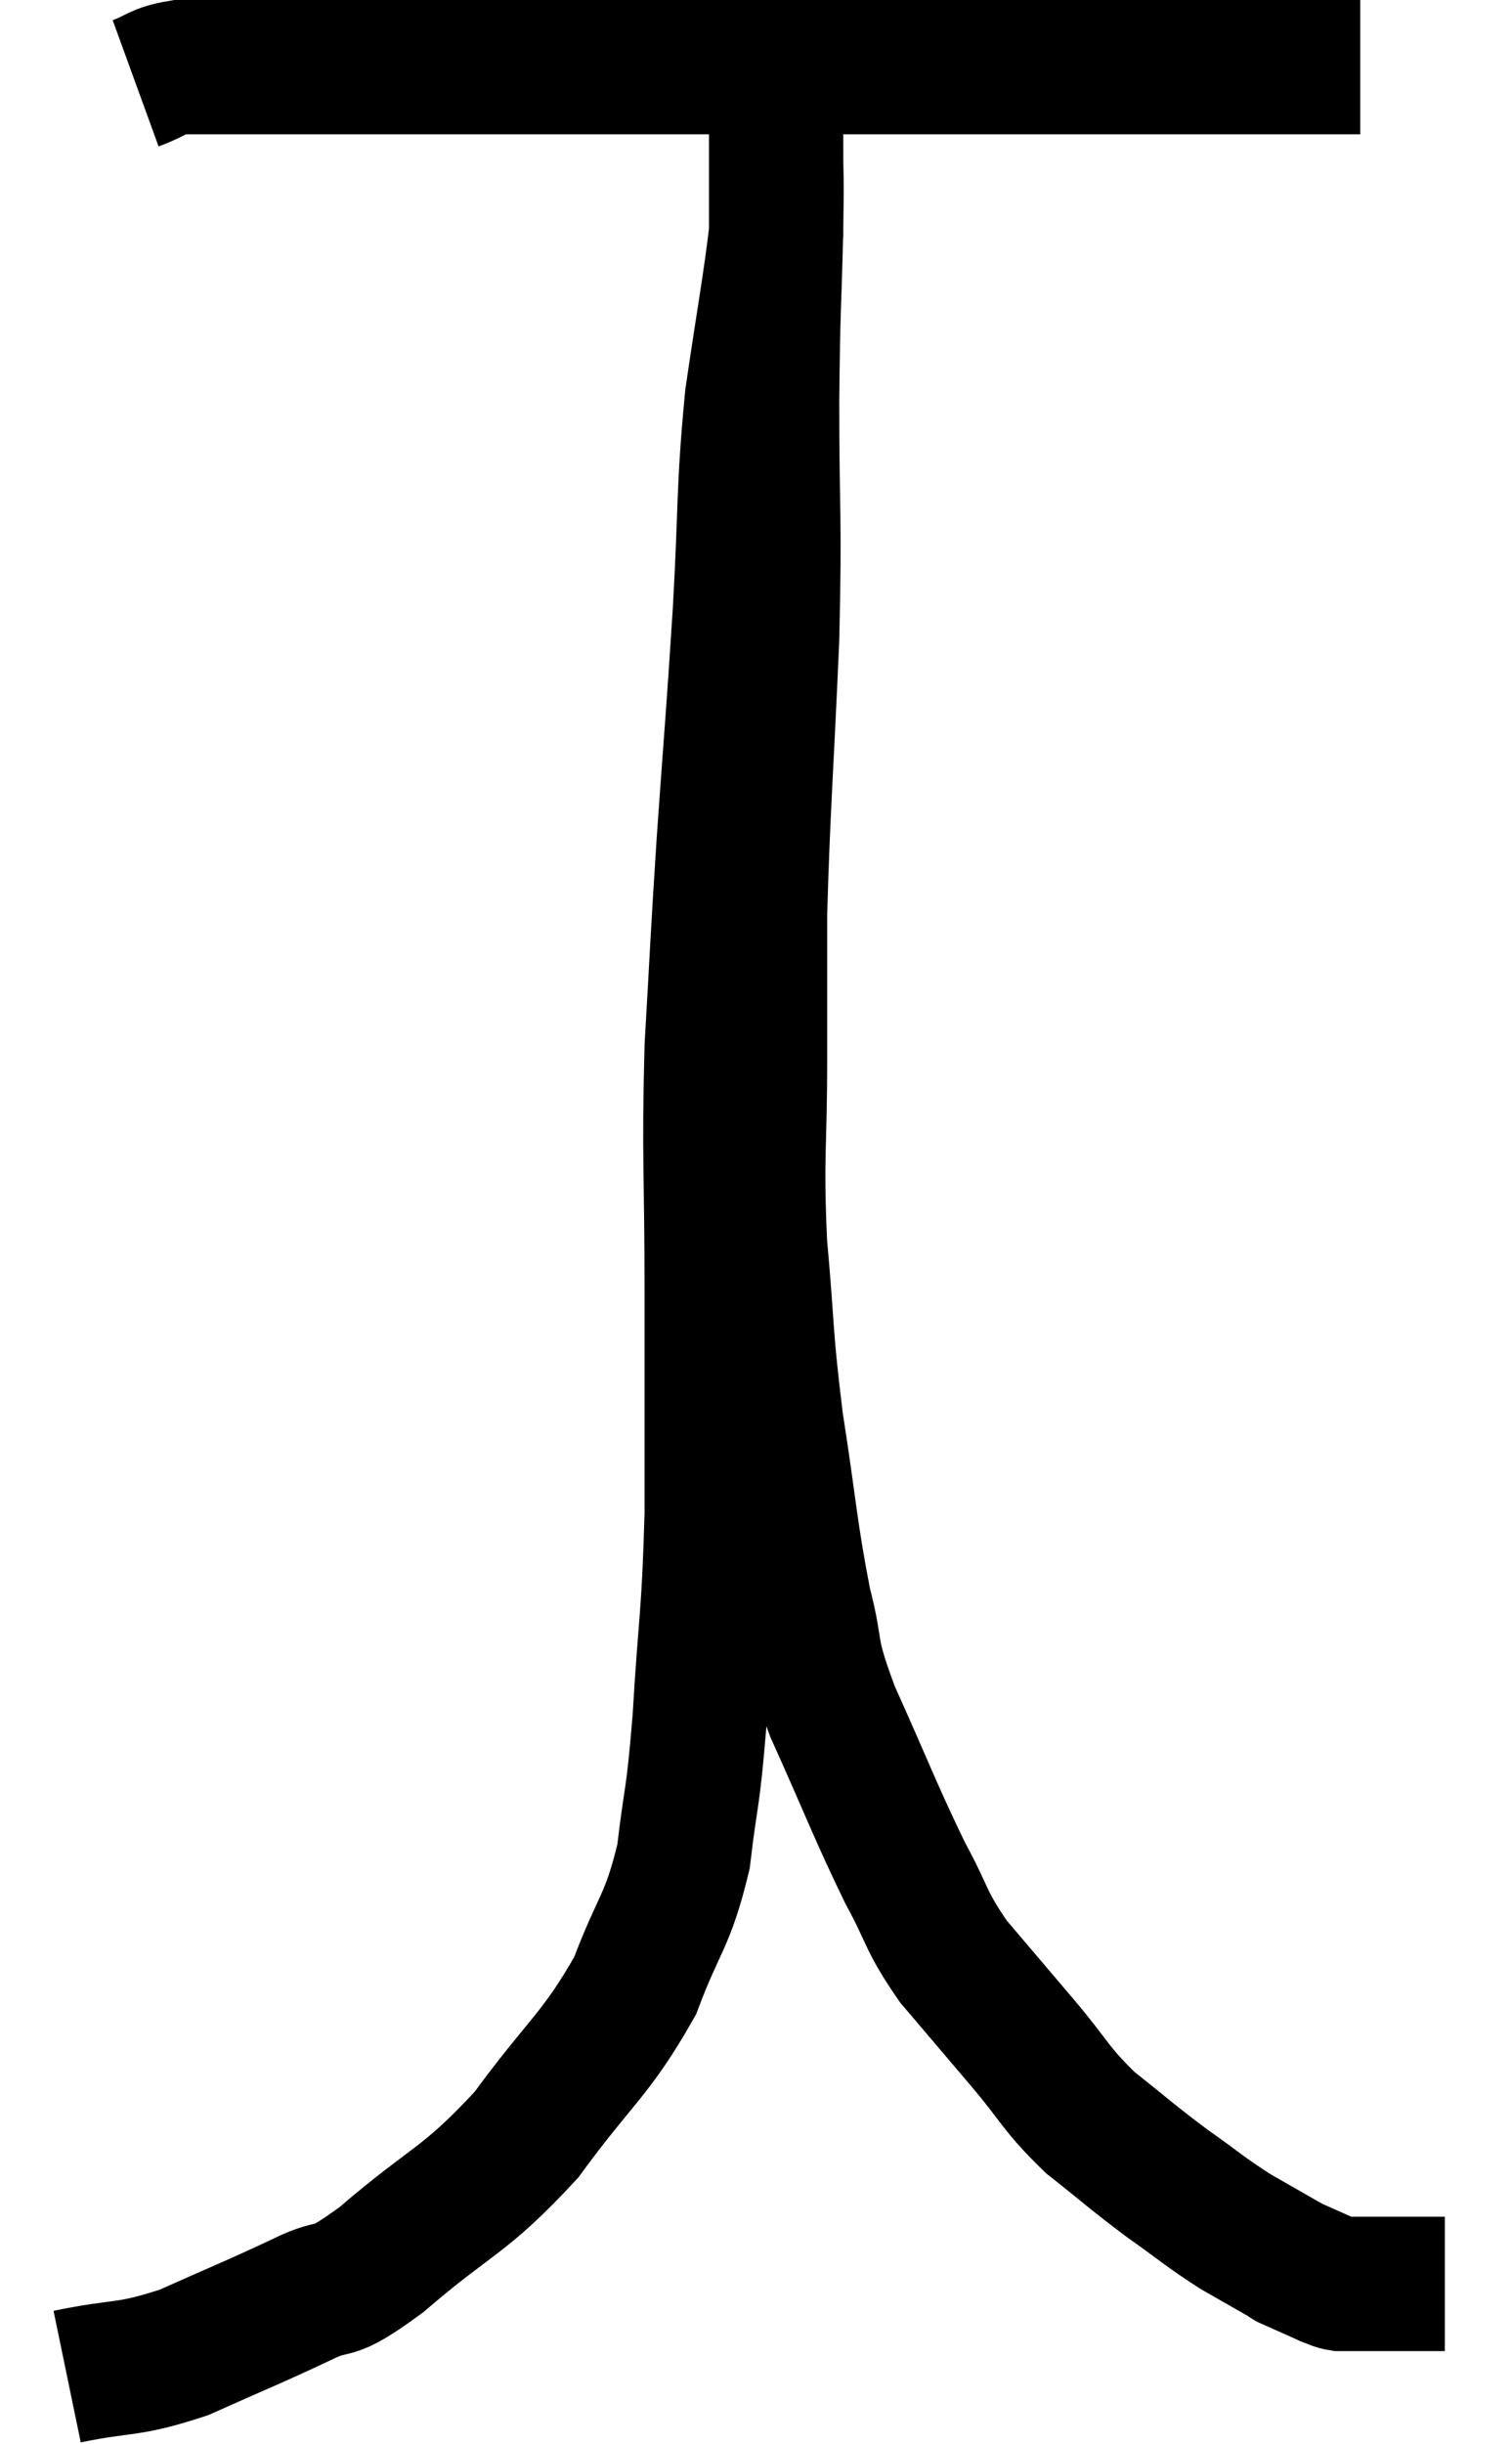 <svg xmlns="http://www.w3.org/2000/svg" viewBox="13.34 7.4 22.52 36.38" width="22.52" height="36.38"><path d="M 15.36 8.64 C 15.69 8.52, 15.66 8.46, 16.02 8.4 C 16.41 8.4, 16.29 8.4, 16.8 8.4 C 17.43 8.4, 17.355 8.4, 18.06 8.4 C 18.84 8.4, 18.72 8.4, 19.62 8.4 C 20.64 8.4, 20.715 8.4, 21.66 8.4 C 22.53 8.4, 22.335 8.4, 23.4 8.4 C 24.66 8.4, 24.78 8.4, 25.92 8.4 C 26.94 8.4, 27.06 8.4, 27.96 8.4 C 28.74 8.4, 28.8 8.4, 29.52 8.4 C 30.18 8.4, 30.27 8.4, 30.84 8.4 C 31.32 8.4, 31.38 8.4, 31.8 8.4 C 32.16 8.4, 32.22 8.4, 32.52 8.4 C 32.76 8.4, 32.805 8.4, 33 8.4 C 33.15 8.4, 33.15 8.4, 33.3 8.4 C 33.45 8.4, 33.525 8.4, 33.6 8.4 C 33.6 8.4, 33.6 8.4, 33.6 8.4 L 33.6 8.4" fill="none" stroke="black" stroke-width="2"></path><path d="M 14.34 42.78 C 15.21 42.6, 15.21 42.705, 16.08 42.42 C 16.95 42.03, 17.085 41.985, 17.82 41.64 C 18.42 41.34, 18.18 41.655, 19.02 41.04 C 20.1 40.11, 20.235 40.2, 21.18 39.18 C 21.99 38.07, 22.215 37.995, 22.8 36.96 C 23.16 36, 23.28 36.03, 23.52 35.04 C 23.64 34.02, 23.655 34.275, 23.76 33 C 23.85 31.47, 23.895 31.53, 23.94 29.94 C 23.94 28.29, 23.94 28.38, 23.94 26.64 C 23.94 24.81, 23.895 24.66, 23.94 22.98 C 24.03 21.45, 24.015 21.54, 24.12 19.92 C 24.24 18.21, 24.255 18.15, 24.36 16.5 C 24.45 14.91, 24.405 14.73, 24.54 13.32 C 24.72 12.09, 24.81 11.625, 24.9 10.86 C 24.9 10.56, 24.9 10.41, 24.9 10.26 C 24.9 10.26, 24.9 10.29, 24.9 10.26 C 24.9 10.2, 24.9 10.17, 24.9 10.14 C 24.9 10.14, 24.9 10.305, 24.9 10.14 C 24.9 9.81, 24.9 9.645, 24.9 9.48 C 24.9 9.48, 24.9 9.48, 24.9 9.48 C 24.9 9.48, 24.9 9.48, 24.9 9.48 C 24.9 9.48, 24.9 9.45, 24.9 9.48 C 24.9 9.54, 24.9 9.27, 24.9 9.6 C 24.9 10.2, 24.915 9.855, 24.9 10.8 C 24.87 12.09, 24.855 11.85, 24.84 13.38 C 24.84 15.15, 24.885 15.015, 24.84 16.92 C 24.75 18.96, 24.705 19.44, 24.66 21 C 24.66 22.08, 24.66 21.93, 24.66 23.16 C 24.66 24.54, 24.6 24.57, 24.66 25.92 C 24.78 27.24, 24.735 27.225, 24.9 28.56 C 25.11 29.91, 25.11 30.18, 25.32 31.26 C 25.53 32.07, 25.365 31.875, 25.74 32.88 C 26.28 34.08, 26.37 34.35, 26.82 35.28 C 27.18 35.94, 27.105 35.97, 27.54 36.6 C 28.05 37.2, 28.05 37.2, 28.56 37.8 C 29.07 38.4, 29.04 38.475, 29.58 39 C 30.15 39.45, 30.18 39.495, 30.72 39.9 C 31.23 40.26, 31.275 40.32, 31.74 40.62 C 32.16 40.86, 32.37 40.98, 32.58 41.1 C 32.58 41.1, 32.445 41.04, 32.58 41.1 C 32.85 41.22, 32.985 41.28, 33.12 41.34 C 33.12 41.34, 33.12 41.34, 33.12 41.34 C 33.12 41.34, 33.12 41.34, 33.12 41.34 C 33.12 41.34, 33.12 41.34, 33.12 41.34 C 33.12 41.34, 33.075 41.325, 33.12 41.34 C 33.21 41.37, 33.21 41.385, 33.3 41.4 C 33.39 41.4, 33.255 41.4, 33.48 41.4 C 33.84 41.4, 33.9 41.4, 34.2 41.4 C 34.44 41.4, 34.515 41.4, 34.68 41.4 C 34.77 41.4, 34.815 41.4, 34.86 41.4 L 34.86 41.4" fill="none" stroke="black" stroke-width="2"></path></svg>